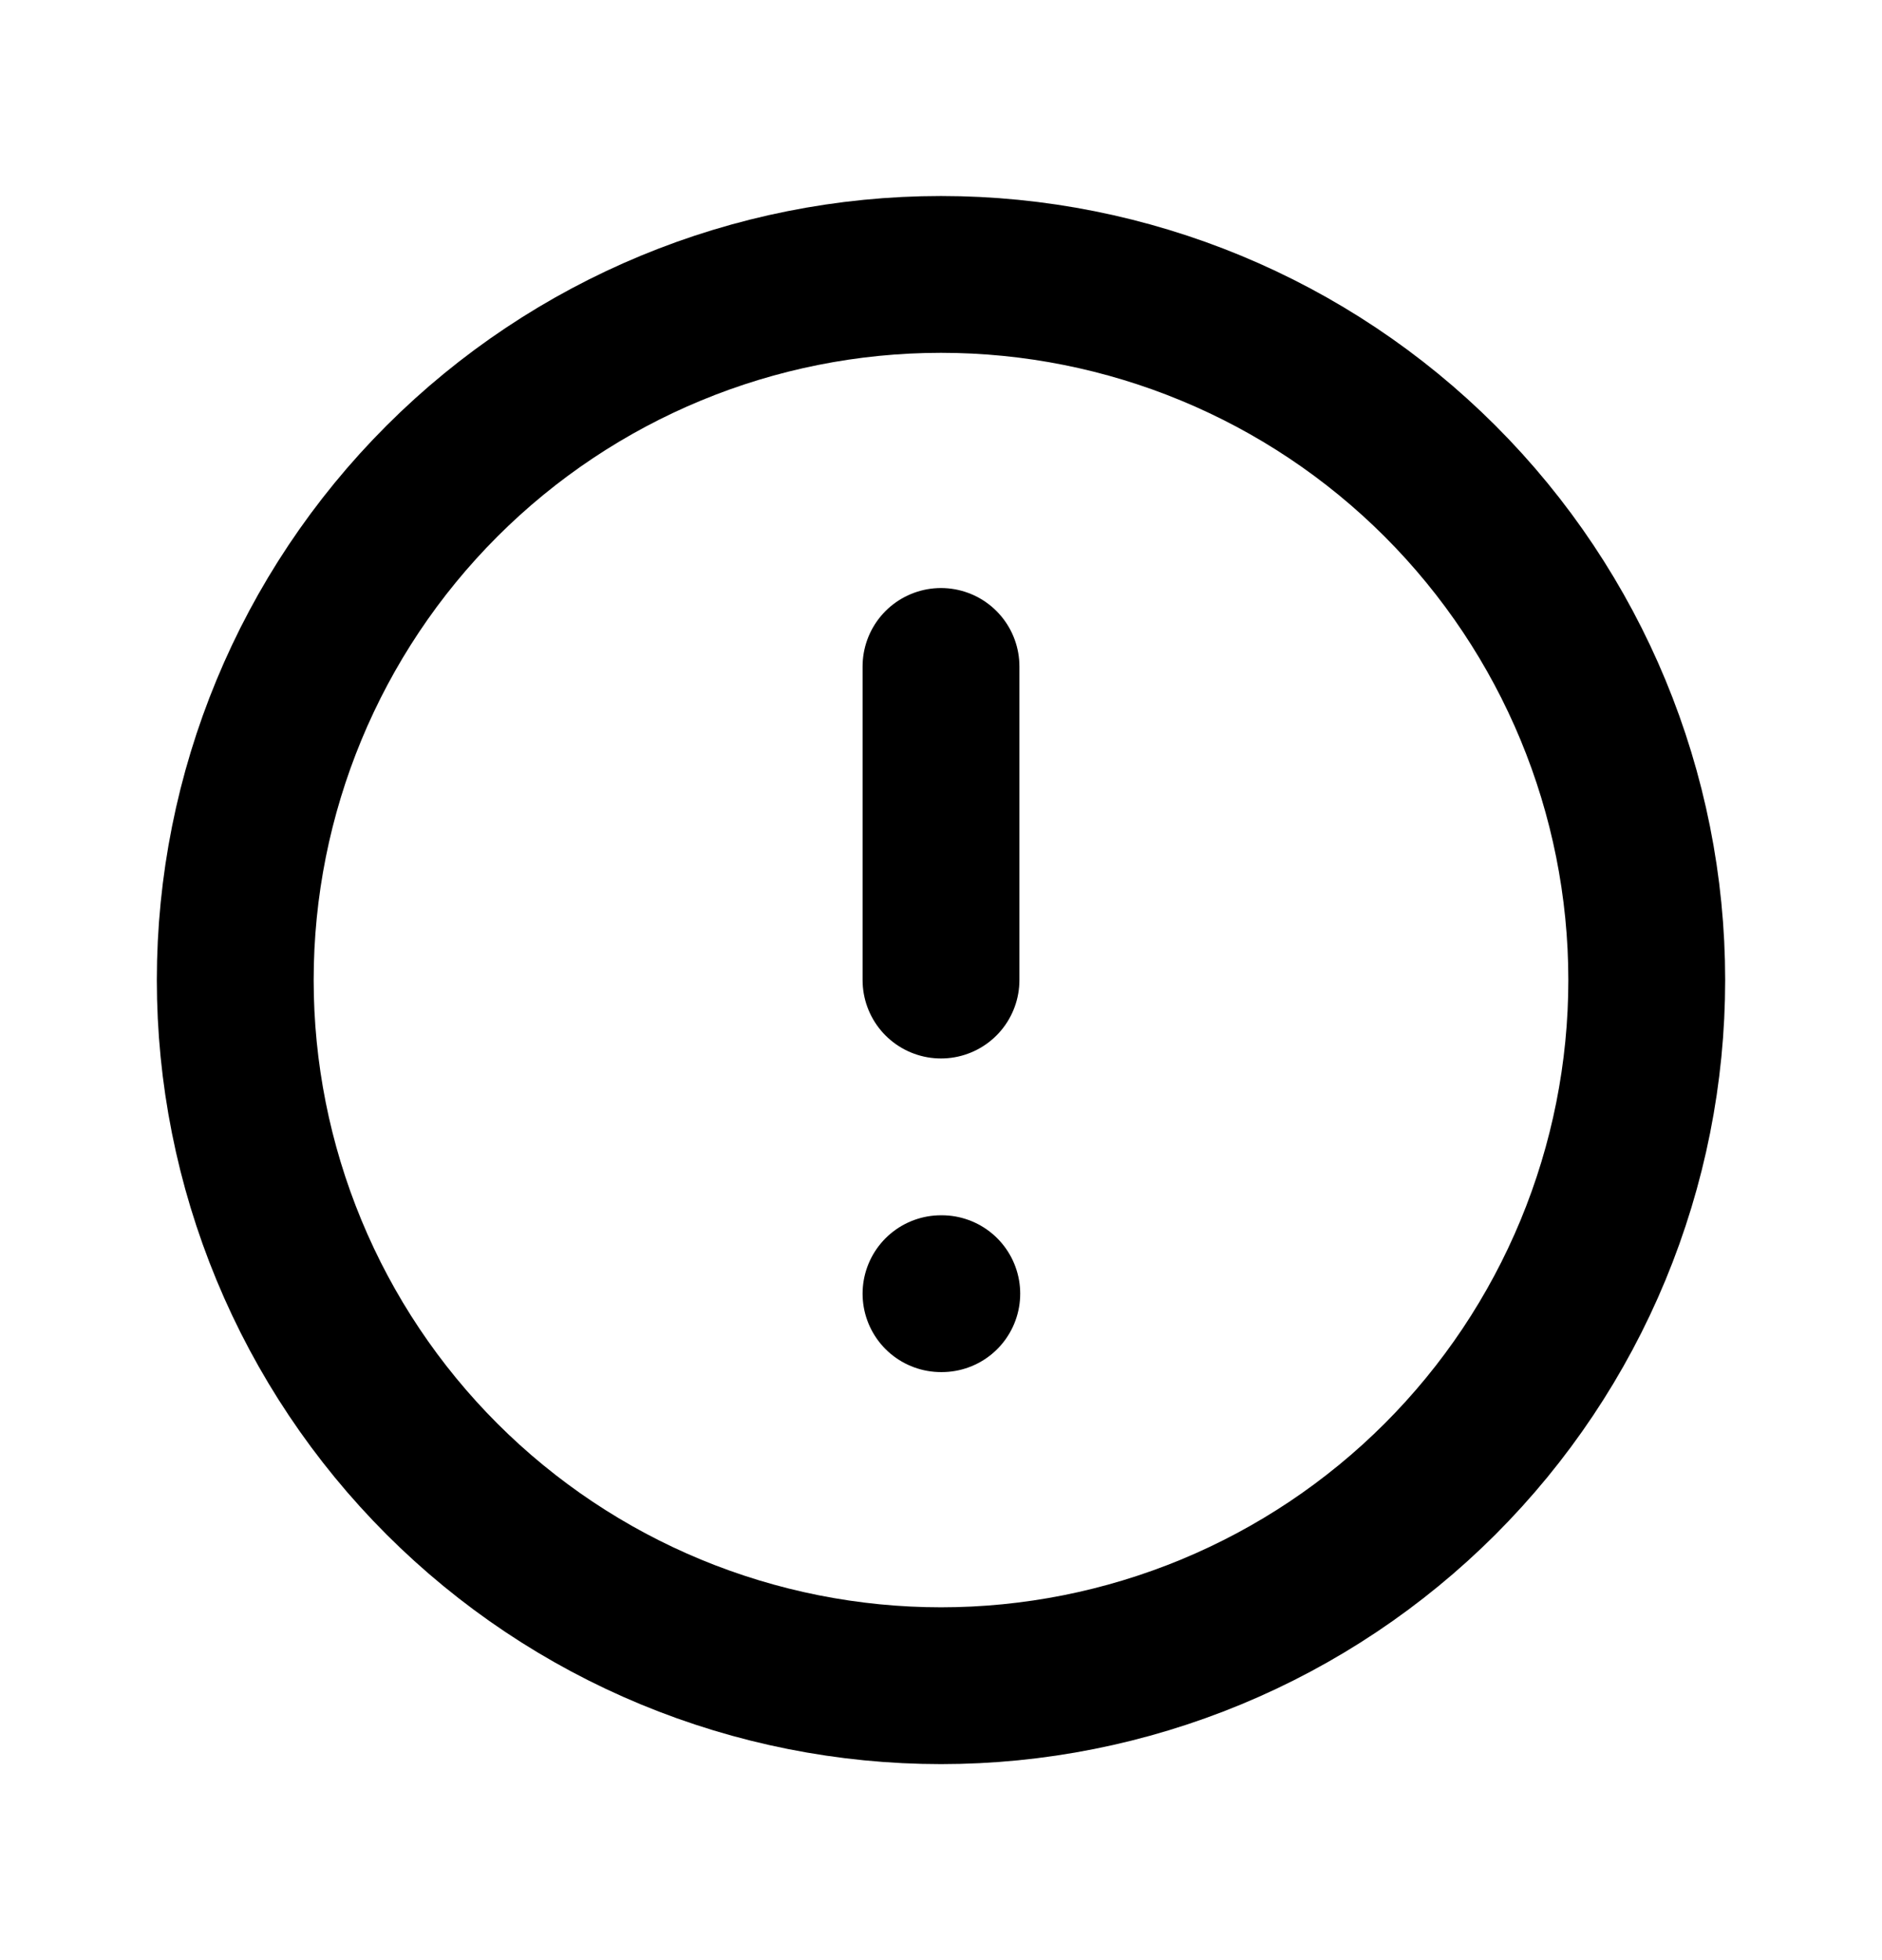 <svg width="24" height="25" viewBox="0 0 24 25" fill="none" xmlns="http://www.w3.org/2000/svg">
<g clip-path="url(#clip0_101_472)">
<path d="M3 12.5C3 13.682 3.233 14.852 3.685 15.944C4.137 17.036 4.8 18.028 5.636 18.864C6.472 19.7 7.464 20.363 8.556 20.815C9.648 21.267 10.818 21.5 12 21.5C13.182 21.5 14.352 21.267 15.444 20.815C16.536 20.363 17.528 19.7 18.364 18.864C19.2 18.028 19.863 17.036 20.315 15.944C20.767 14.852 21 13.682 21 12.5C21 10.113 20.052 7.824 18.364 6.136C16.676 4.448 14.387 3.5 12 3.5C9.613 3.5 7.324 4.448 5.636 6.136C3.948 7.824 3 10.113 3 12.5Z" stroke="black" stroke-width="2" stroke-linecap="round" stroke-linejoin="round"/>
<path d="M12 8.5V12.5" stroke="black" stroke-width="2" stroke-linecap="round" stroke-linejoin="round"/>
<path d="M12 16.5H12.01" stroke="black" stroke-width="2" stroke-linecap="round" stroke-linejoin="round"/>
</g>
<defs>
<clipPath id="clip0_101_472">
<rect width="24" height="24" fill="white" transform="translate(0 0.5)"/>
</clipPath>
</defs>
</svg>
